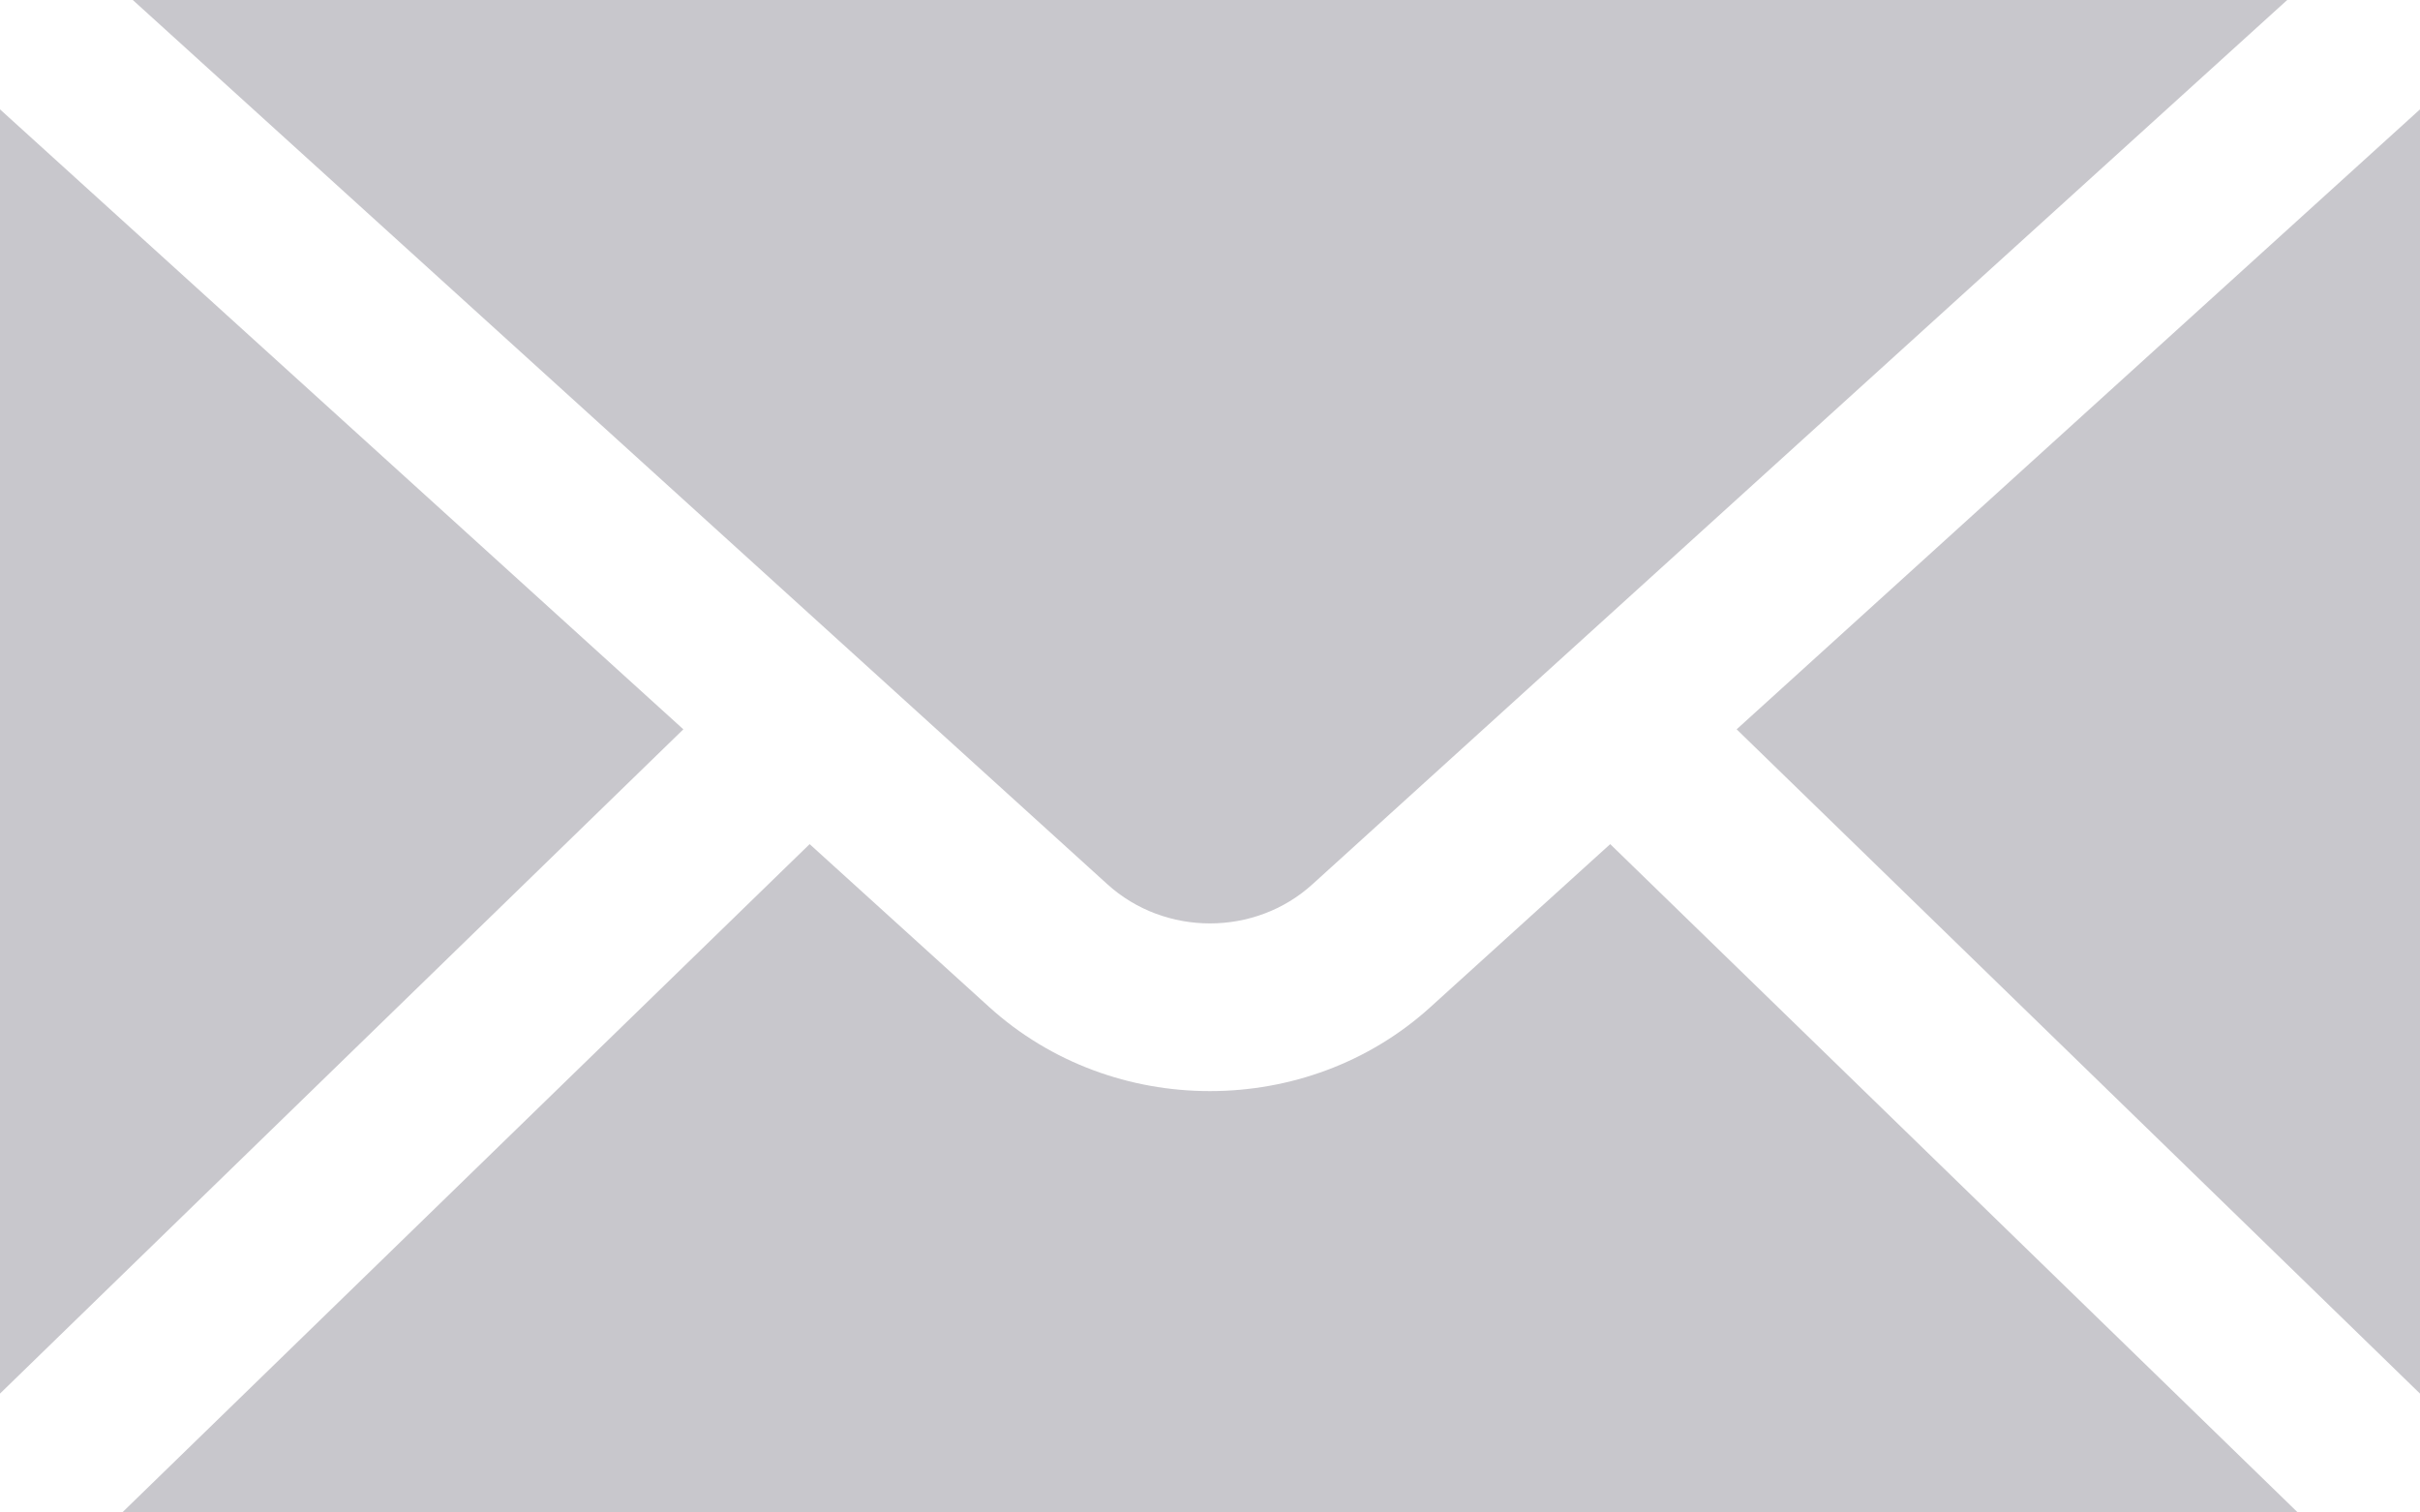 <svg width="16" height="10" viewBox="0 0 16 10" fill="none" xmlns="http://www.w3.org/2000/svg">
<path fill-rule="evenodd" clip-rule="evenodd" d="M15.122 0L8.679 5.845C8.299 6.192 7.701 6.192 7.32 5.845L0.878 0H15.122ZM0 0.723L4.518 4.822L0 9.214V0.723ZM11.482 4.822L16 9.214V0.723L11.482 4.822ZM9.459 6.657L10.646 5.581L15.192 10H0.808L5.353 5.581L6.539 6.657C6.949 7.029 7.474 7.214 7.999 7.214C8.525 7.214 9.05 7.029 9.459 6.657Z" fill="#C8C7CC"/>
</svg>
